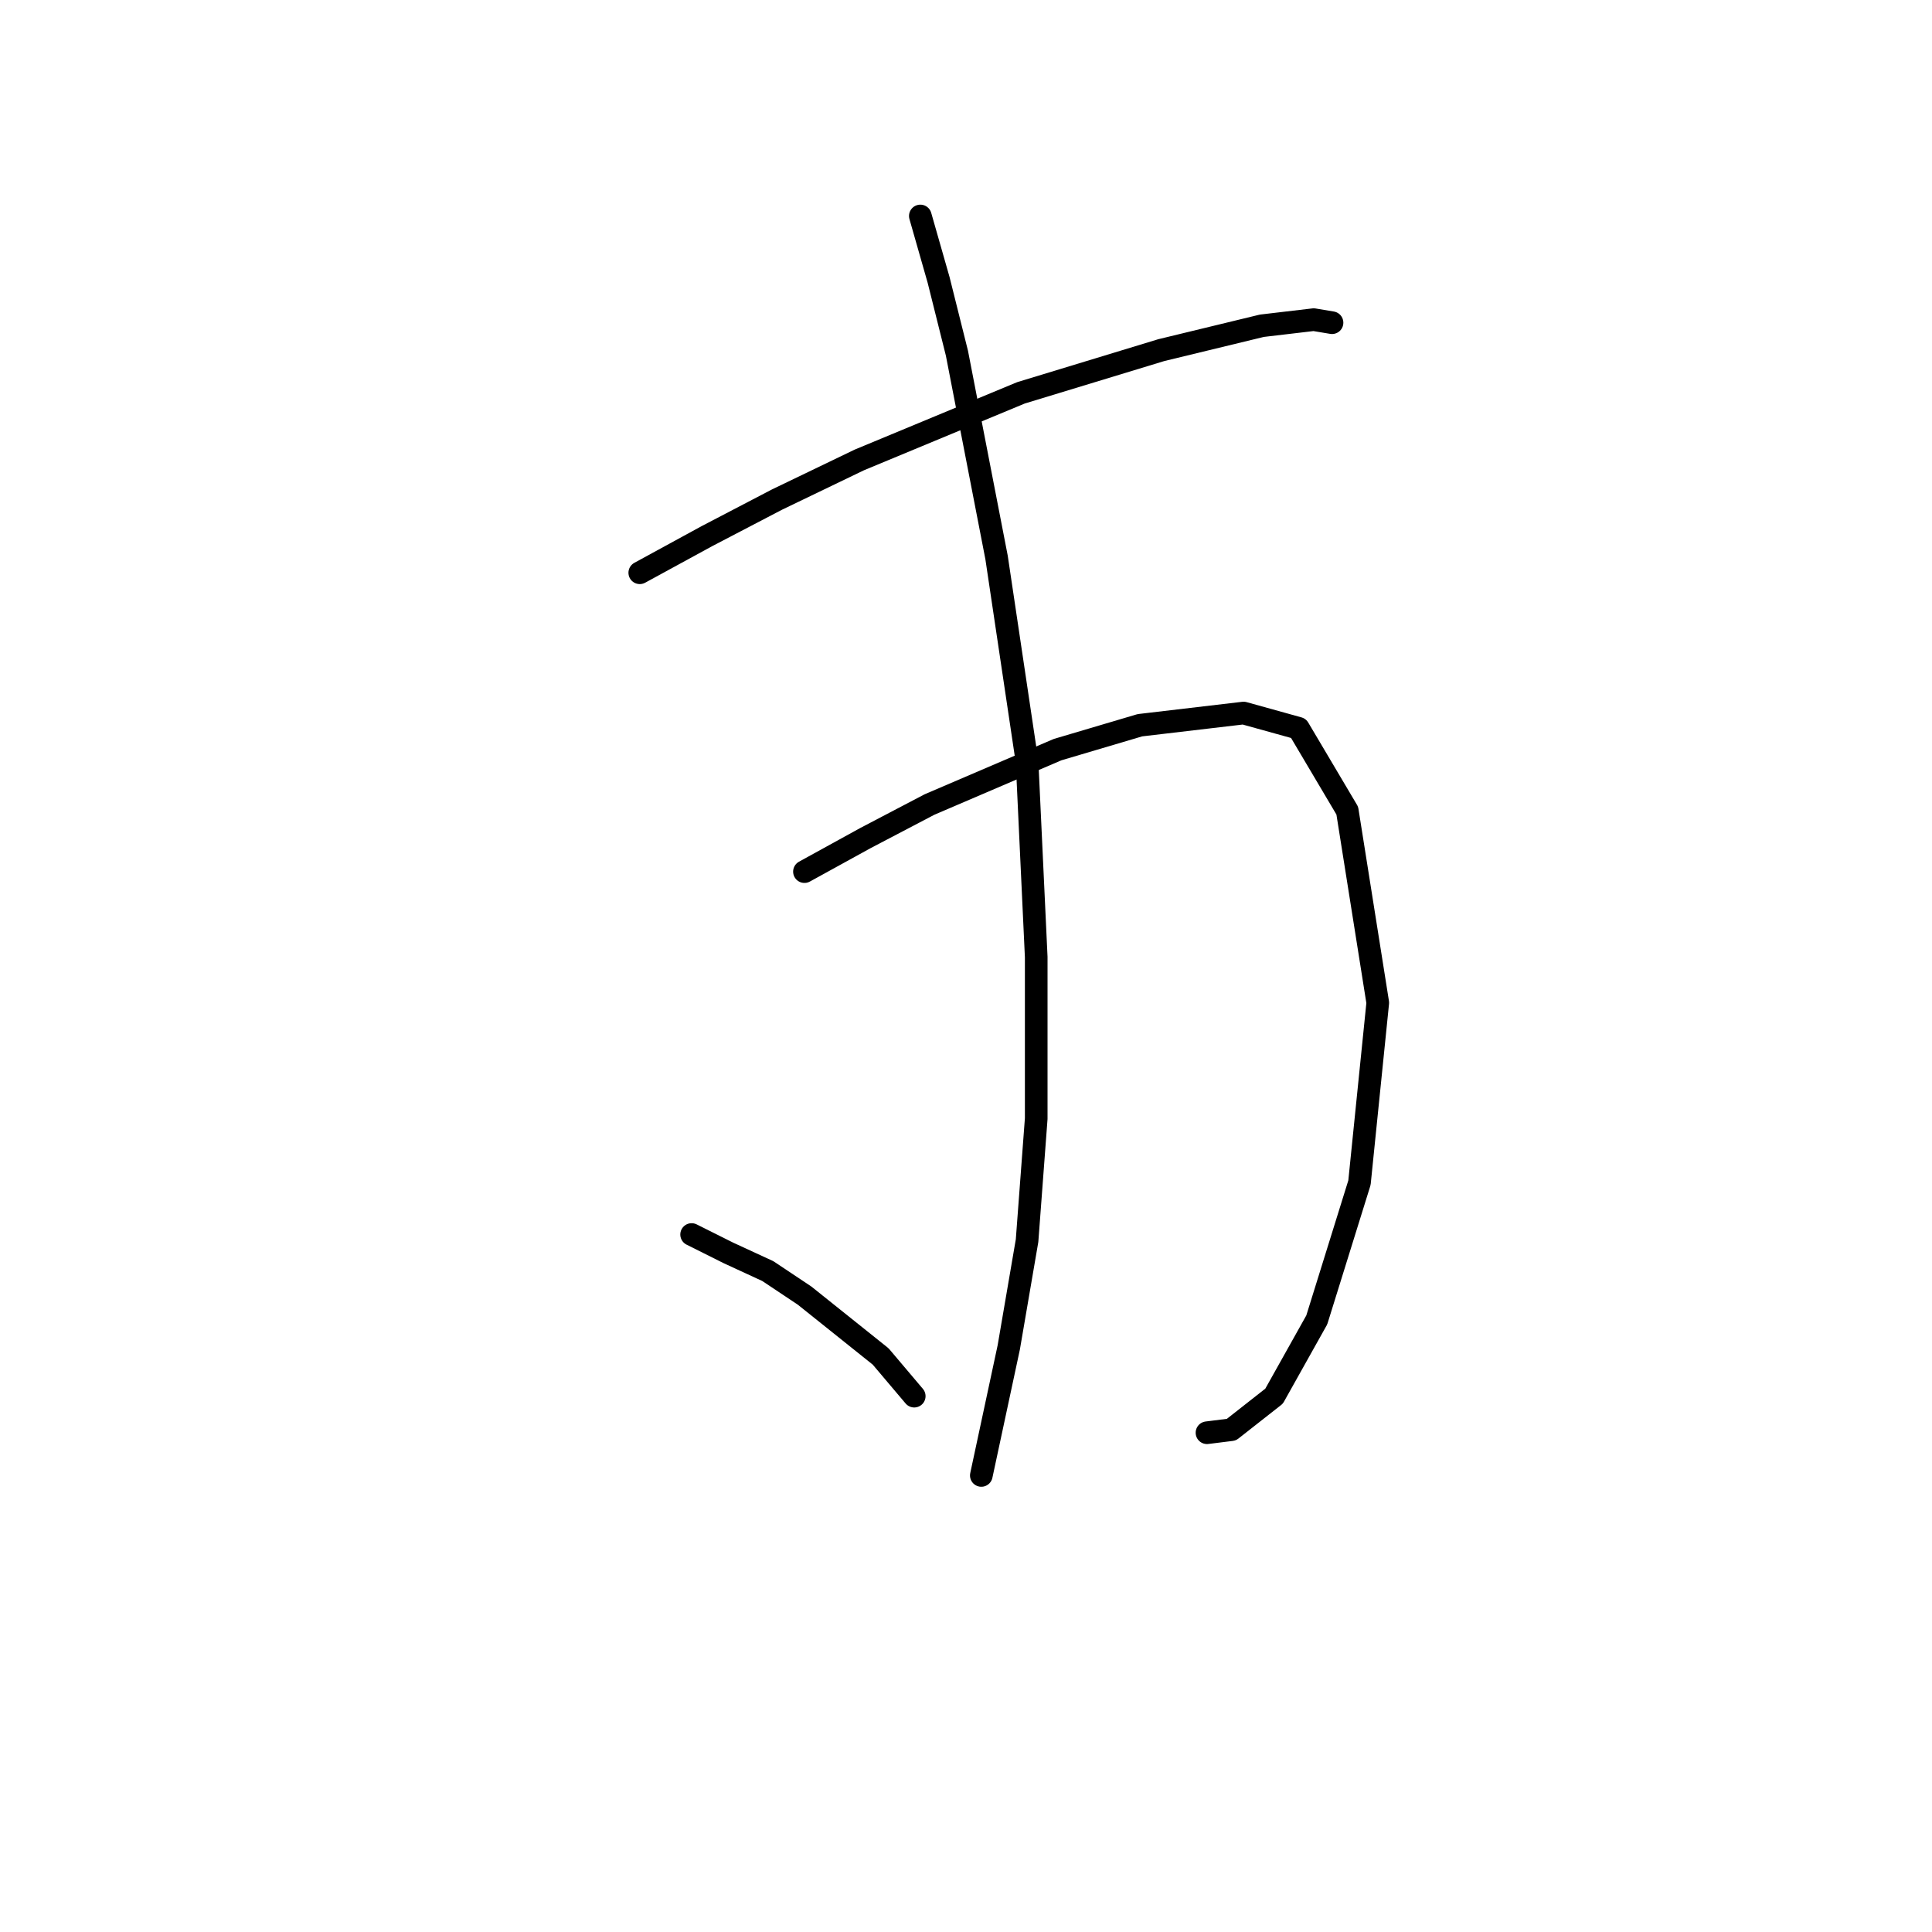 <?xml version="1.0" standalone="no"?>
    <svg width="256" height="256" xmlns="http://www.w3.org/2000/svg" version="1.1">
    <polyline stroke="black" stroke-width="3" stroke-linecap="round" fill="transparent" stroke-linejoin="round" points="84.773 75.894 93.663 71.045 102.957 66.196 113.867 60.943 135.283 52.053 153.871 46.396 167.206 43.164 174.075 42.355 176.5 42.759 176.5 42.759 " />
        <polyline stroke="black" stroke-width="3" stroke-linecap="round" fill="transparent" stroke-linejoin="round" points="106.594 115.494 114.675 111.049 123.161 106.604 140.132 99.331 151.043 96.098 164.781 94.482 172.055 96.502 178.52 107.413 182.561 132.87 180.137 156.711 174.479 174.894 168.822 184.997 163.165 189.441 159.932 189.845 159.932 189.845 " />
        <polyline stroke="black" stroke-width="3" stroke-linecap="round" fill="transparent" stroke-linejoin="round" points="121.949 28.617 124.373 37.102 126.798 46.8 132.051 73.874 136.092 100.947 137.304 126.809 137.304 148.225 136.092 164.388 133.667 178.531 131.243 189.845 130.03 195.503 130.03 195.503 " />
        <polyline stroke="black" stroke-width="3" stroke-linecap="round" fill="transparent" stroke-linejoin="round" points="91.643 163.58 96.492 166.005 101.745 168.429 106.594 171.662 116.696 179.743 121.141 184.997 121.141 184.997 " />
        </svg>